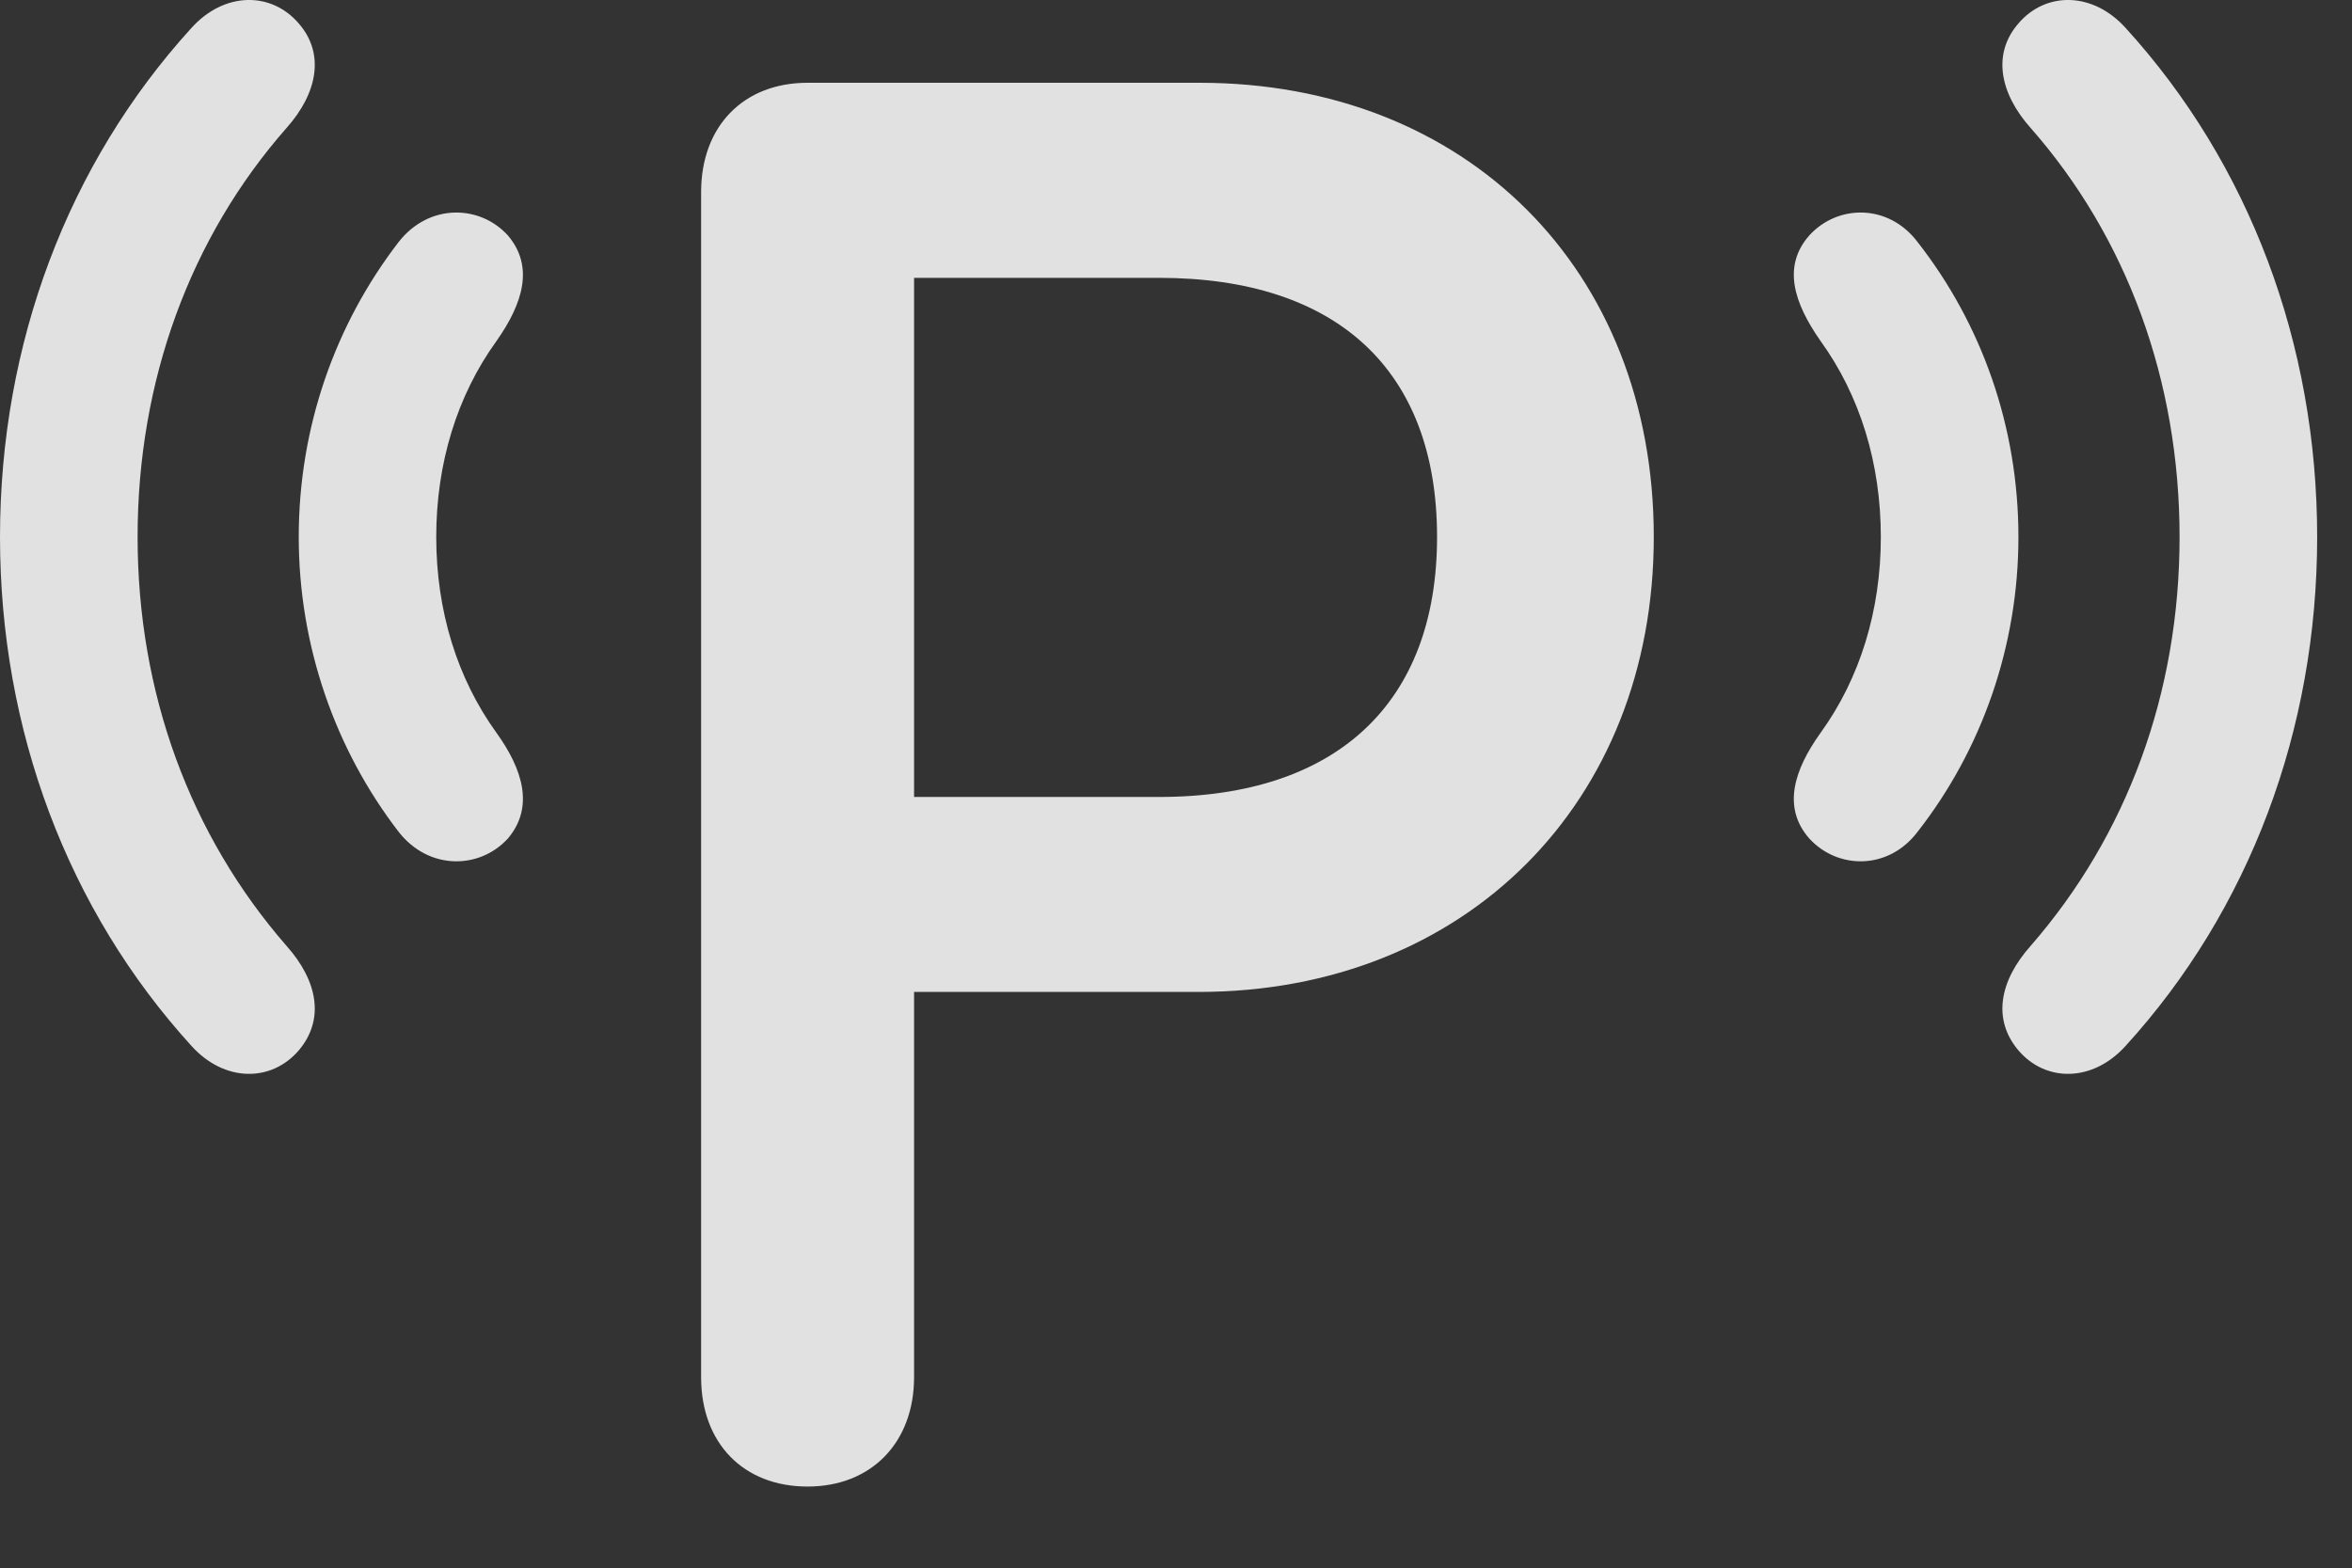 <?xml version="1.0" encoding="UTF-8"?>
<!--Generator: Apple Native CoreSVG 326-->
<!DOCTYPE svg
PUBLIC "-//W3C//DTD SVG 1.1//EN"
       "http://www.w3.org/Graphics/SVG/1.1/DTD/svg11.dtd">
<svg version="1.1" xmlns="http://www.w3.org/2000/svg" xmlns:xlink="http://www.w3.org/1999/xlink" viewBox="0 0 24.375 16.258">
 <rect x="0" y="0" width="24.375" height="16.258" fill="#333333" stroke="none"/>
 <g>
  <rect height="16.258" opacity="0" width="24.375" x="0" y="0"/>
  <path d="M3.096 10.888C3.369 10.566 3.291 10.165 2.969 9.804C1.973 8.661 1.426 7.187 1.426 5.566C1.426 3.944 1.973 2.46 2.969 1.327C3.291 0.966 3.369 0.556 3.096 0.243C2.812-0.089 2.324-0.089 1.982 0.292C0.703 1.698 0 3.564 0 5.566C0 7.567 0.703 9.433 1.982 10.839C2.324 11.22 2.812 11.22 3.096 10.888ZM20.918 10.888C21.201 11.22 21.689 11.22 22.031 10.839C23.311 9.433 24.014 7.567 24.014 5.566C24.014 3.564 23.311 1.698 22.031 0.292C21.689-0.089 21.201-0.089 20.918 0.243C20.645 0.556 20.723 0.966 21.045 1.327C22.041 2.46 22.588 3.944 22.588 5.566C22.588 7.187 22.041 8.661 21.045 9.804C20.723 10.165 20.645 10.566 20.918 10.888Z" fill="white" fill-opacity="0.85"/>
  <path d="M5.264 8.691C5.537 8.368 5.42 7.978 5.146 7.597C4.736 7.03 4.521 6.327 4.521 5.566C4.521 4.804 4.736 4.101 5.146 3.534C5.42 3.144 5.537 2.763 5.264 2.441C4.971 2.118 4.443 2.108 4.131 2.509C3.477 3.358 3.096 4.423 3.096 5.566C3.096 6.698 3.477 7.773 4.131 8.622C4.443 9.023 4.971 9.013 5.264 8.691ZM18.75 8.691C19.043 9.013 19.57 9.023 19.873 8.622C20.537 7.773 20.918 6.698 20.918 5.566C20.918 4.423 20.537 3.358 19.873 2.509C19.57 2.108 19.043 2.118 18.75 2.441C18.467 2.763 18.594 3.144 18.867 3.534C19.277 4.101 19.492 4.804 19.492 5.566C19.492 6.327 19.277 7.03 18.867 7.597C18.594 7.978 18.467 8.368 18.75 8.691Z" fill="white" fill-opacity="0.85"/>
  <path d="M8.369 15.409C9.033 15.409 9.473 14.95 9.473 14.276L9.473 10.282L12.422 10.282C15.185 10.282 17.139 8.319 17.139 5.566C17.139 2.792 15.195 0.858 12.432 0.858L8.369 0.858C7.705 0.858 7.266 1.308 7.266 1.991L7.266 14.276C7.266 14.96 7.705 15.409 8.369 15.409ZM9.473 8.261L9.473 2.88L12.012 2.88C13.857 2.88 14.893 3.837 14.893 5.566C14.893 7.284 13.857 8.261 12.012 8.261Z" fill="white" fill-opacity="0.85"/>
 </g>
</svg>
